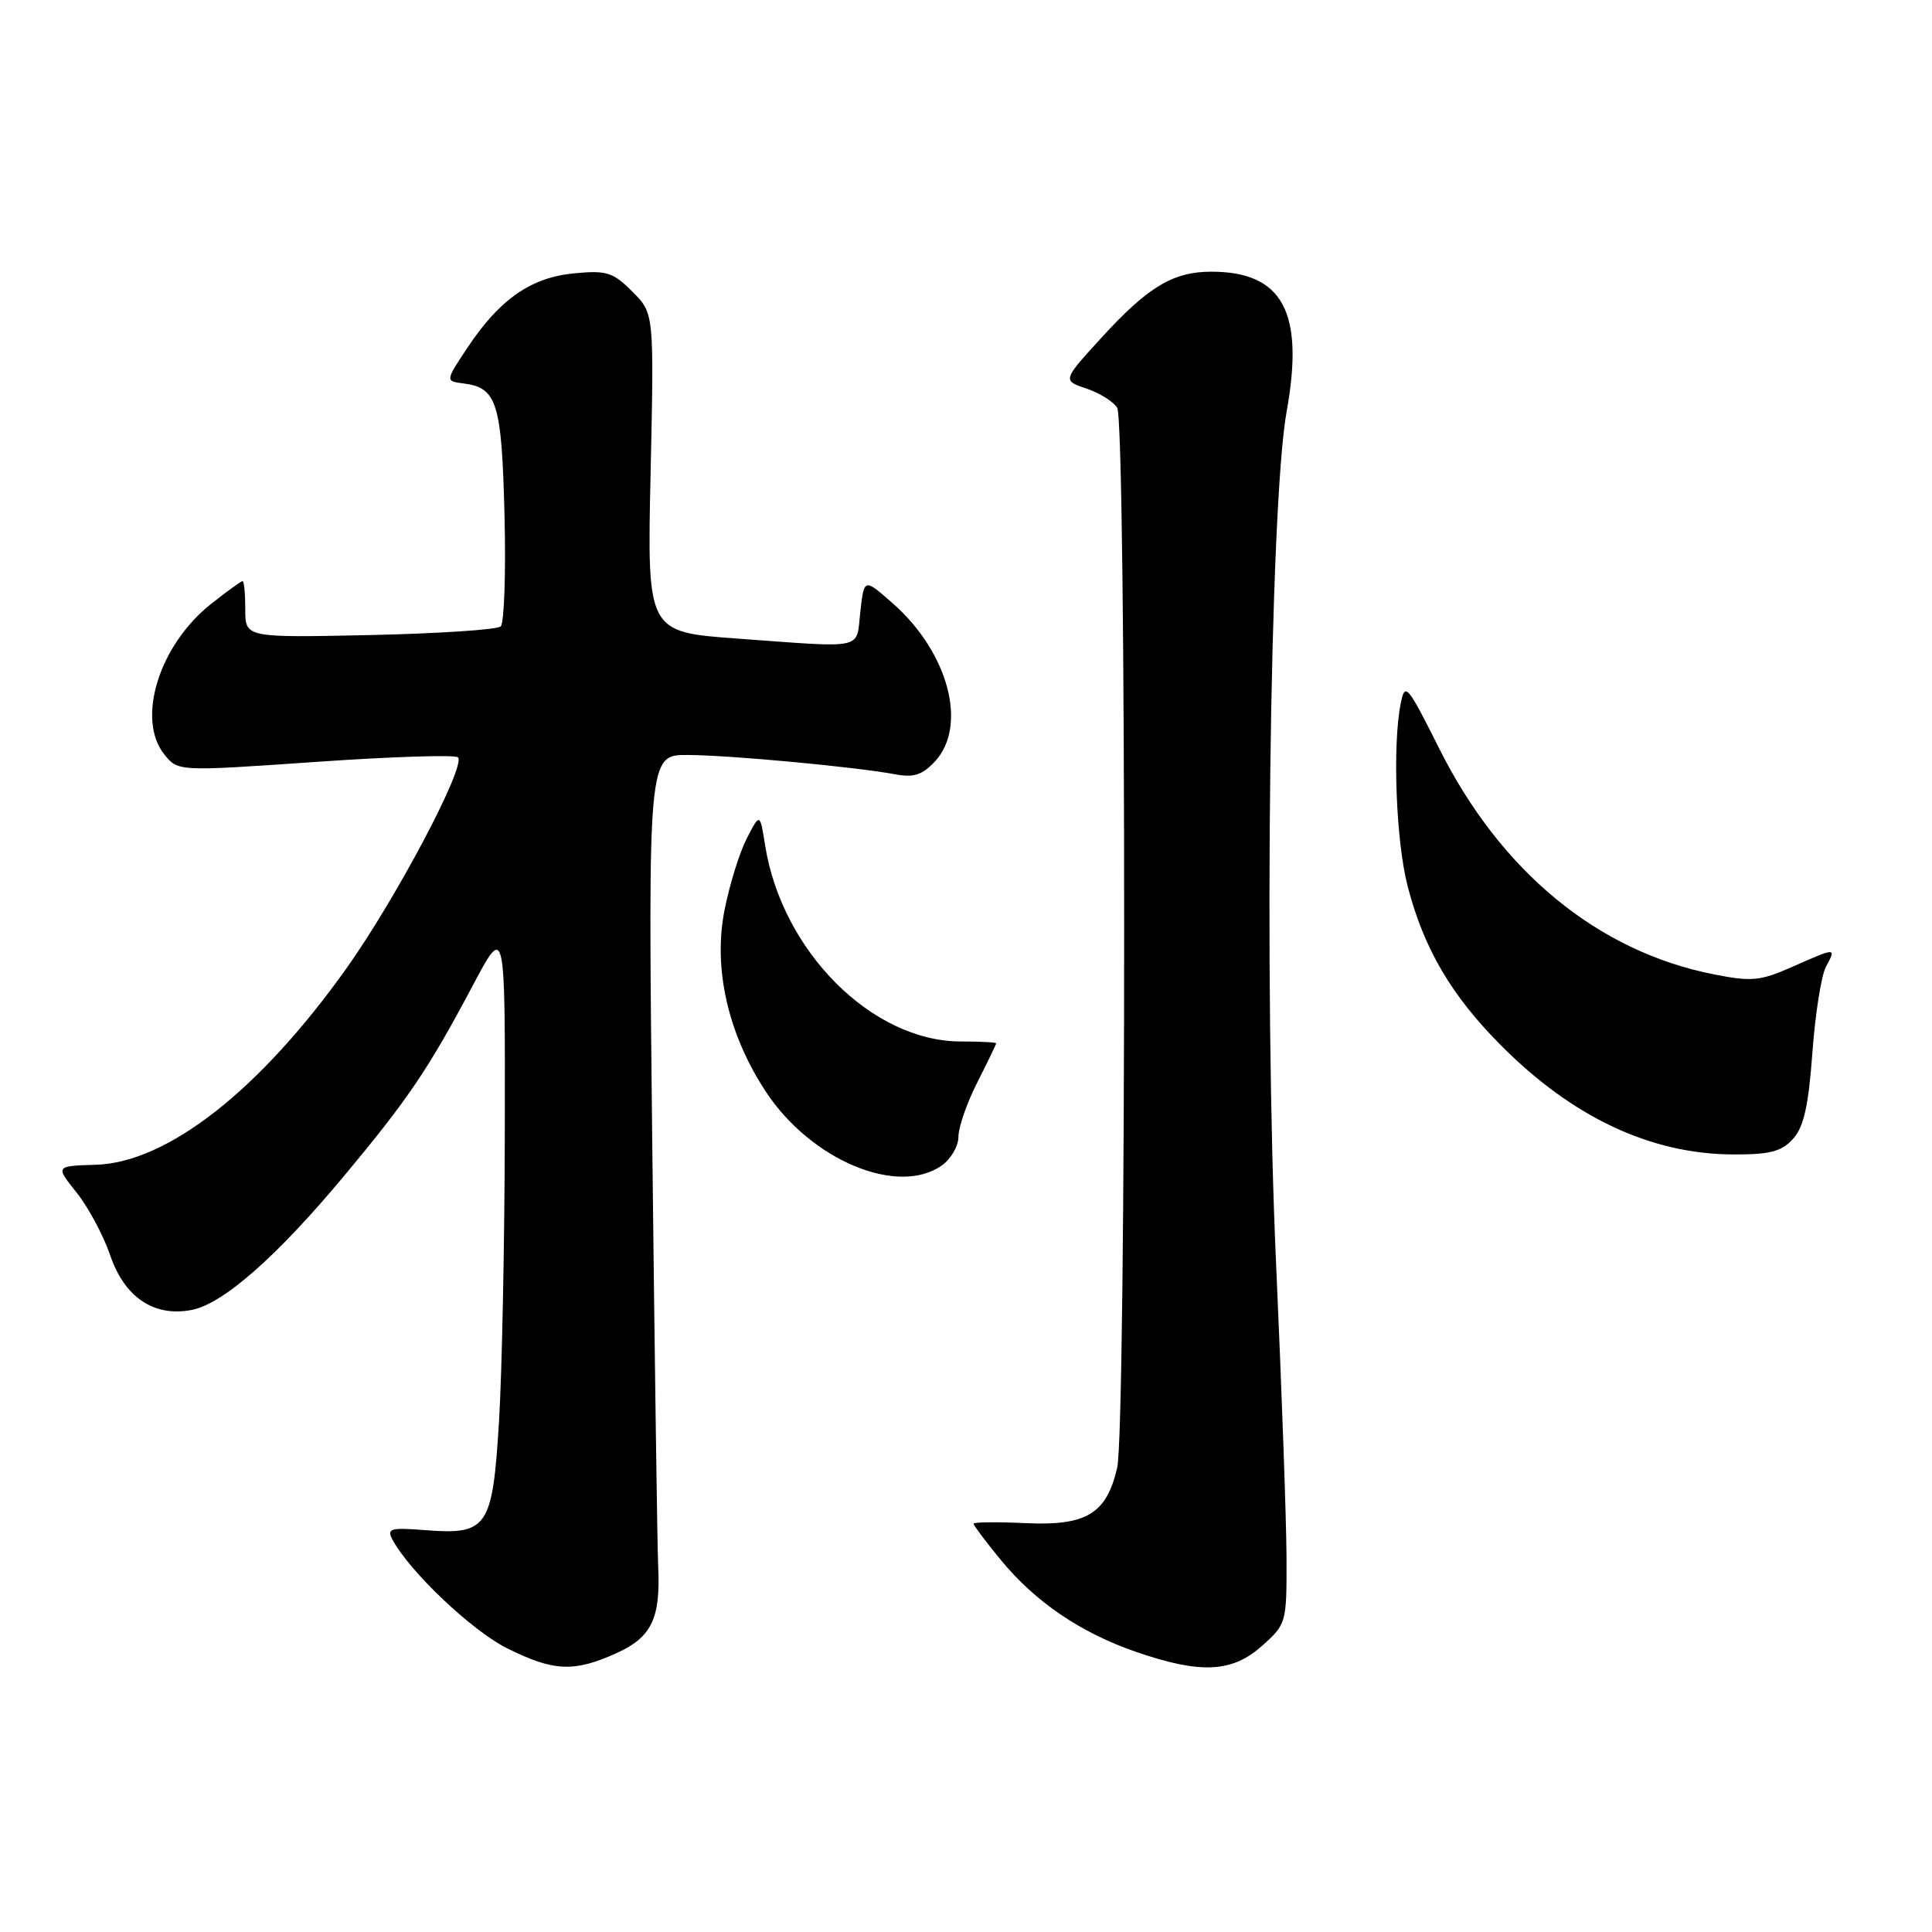<?xml version="1.0" encoding="UTF-8" standalone="no"?>
<!DOCTYPE svg PUBLIC "-//W3C//DTD SVG 1.1//EN" "http://www.w3.org/Graphics/SVG/1.1/DTD/svg11.dtd" >
<svg xmlns="http://www.w3.org/2000/svg" xmlns:xlink="http://www.w3.org/1999/xlink" version="1.1" viewBox="0 0 256 256">
 <g >
 <path fill="currentColor"
d=" M 81.71 219.04 C 86.36 216.93 87.55 214.43 87.21 207.50 C 87.10 205.30 86.75 180.21 86.43 151.75 C 85.86 100.00 85.86 100.00 91.18 100.04 C 96.82 100.07 113.38 101.62 118.62 102.60 C 121.06 103.06 122.21 102.69 123.87 100.91 C 128.27 96.19 125.68 86.45 118.31 79.96 C 114.50 76.60 114.50 76.60 114.00 81.05 C 113.42 86.18 114.88 85.86 97.62 84.61 C 85.74 83.74 85.74 83.74 86.21 62.63 C 86.67 41.52 86.67 41.52 83.79 38.64 C 81.22 36.07 80.38 35.80 76.06 36.22 C 70.34 36.77 66.20 39.66 61.94 46.07 C 59.00 50.50 59.00 50.50 61.43 50.81 C 65.86 51.37 66.48 53.36 66.85 68.25 C 67.04 75.93 66.81 82.56 66.35 83.00 C 65.88 83.44 58.08 83.95 49.00 84.15 C 32.50 84.50 32.50 84.50 32.50 80.75 C 32.50 78.69 32.34 77.00 32.14 77.00 C 31.95 77.00 30.07 78.36 27.97 80.02 C 21.05 85.50 18.02 95.33 21.80 100.00 C 23.60 102.22 23.60 102.22 41.81 100.96 C 51.83 100.26 60.32 99.99 60.68 100.35 C 61.79 101.46 52.49 119.06 45.90 128.32 C 34.40 144.48 22.18 154.06 12.67 154.34 C 7.33 154.50 7.33 154.50 10.15 158.02 C 11.70 159.96 13.69 163.68 14.59 166.30 C 16.49 171.90 20.39 174.53 25.37 173.58 C 29.56 172.79 36.71 166.49 45.69 155.70 C 54.15 145.54 56.75 141.69 62.69 130.50 C 66.94 122.50 66.94 122.50 66.89 149.50 C 66.87 164.35 66.52 181.84 66.12 188.37 C 65.26 202.45 64.62 203.40 56.31 202.75 C 51.72 202.39 51.22 202.54 52.00 204.00 C 54.28 208.26 62.55 216.10 67.22 218.42 C 73.36 221.48 76.08 221.60 81.71 219.04 Z  M 167.23 218.08 C 170.46 215.20 170.50 215.06 170.47 206.33 C 170.45 201.48 169.83 184.00 169.09 167.50 C 167.44 130.80 168.23 67.01 170.49 54.50 C 172.86 41.36 169.96 36.00 160.50 36.00 C 155.46 36.00 152.11 38.01 146.03 44.66 C 140.77 50.41 140.77 50.41 143.94 51.48 C 145.68 52.06 147.52 53.21 148.03 54.02 C 149.27 55.97 149.26 189.17 148.03 194.50 C 146.61 200.61 143.94 202.21 135.80 201.82 C 132.06 201.65 129.00 201.68 129.00 201.90 C 129.00 202.12 130.60 204.25 132.56 206.64 C 137.17 212.26 143.18 216.35 150.58 218.90 C 159.12 221.83 163.26 221.63 167.23 218.08 Z  M 124.78 154.44 C 126.00 153.59 127.00 151.86 127.00 150.61 C 127.00 149.36 128.12 146.13 129.50 143.42 C 130.87 140.71 131.99 138.39 132.00 138.25 C 132.00 138.11 129.89 138.00 127.32 138.00 C 115.56 138.00 103.63 126.06 101.39 112.06 C 100.70 107.70 100.70 107.70 98.94 111.12 C 97.98 112.99 96.66 117.26 96.00 120.61 C 94.47 128.35 96.48 137.10 101.53 144.73 C 107.50 153.74 118.95 158.53 124.78 154.44 Z  M 237.58 150.91 C 239.01 149.34 239.63 146.57 240.15 139.51 C 240.52 134.39 241.33 129.25 241.95 128.10 C 243.33 125.52 243.34 125.52 237.49 128.11 C 233.24 129.99 232.10 130.10 227.11 129.11 C 211.72 126.08 198.87 115.51 190.69 99.16 C 186.45 90.70 186.17 90.38 185.60 93.23 C 184.49 98.78 184.98 111.51 186.53 117.47 C 188.68 125.72 192.32 131.92 198.87 138.50 C 208.35 148.04 218.69 152.91 229.60 152.97 C 234.53 152.99 236.05 152.60 237.58 150.91 Z "/>
</g>
</svg>